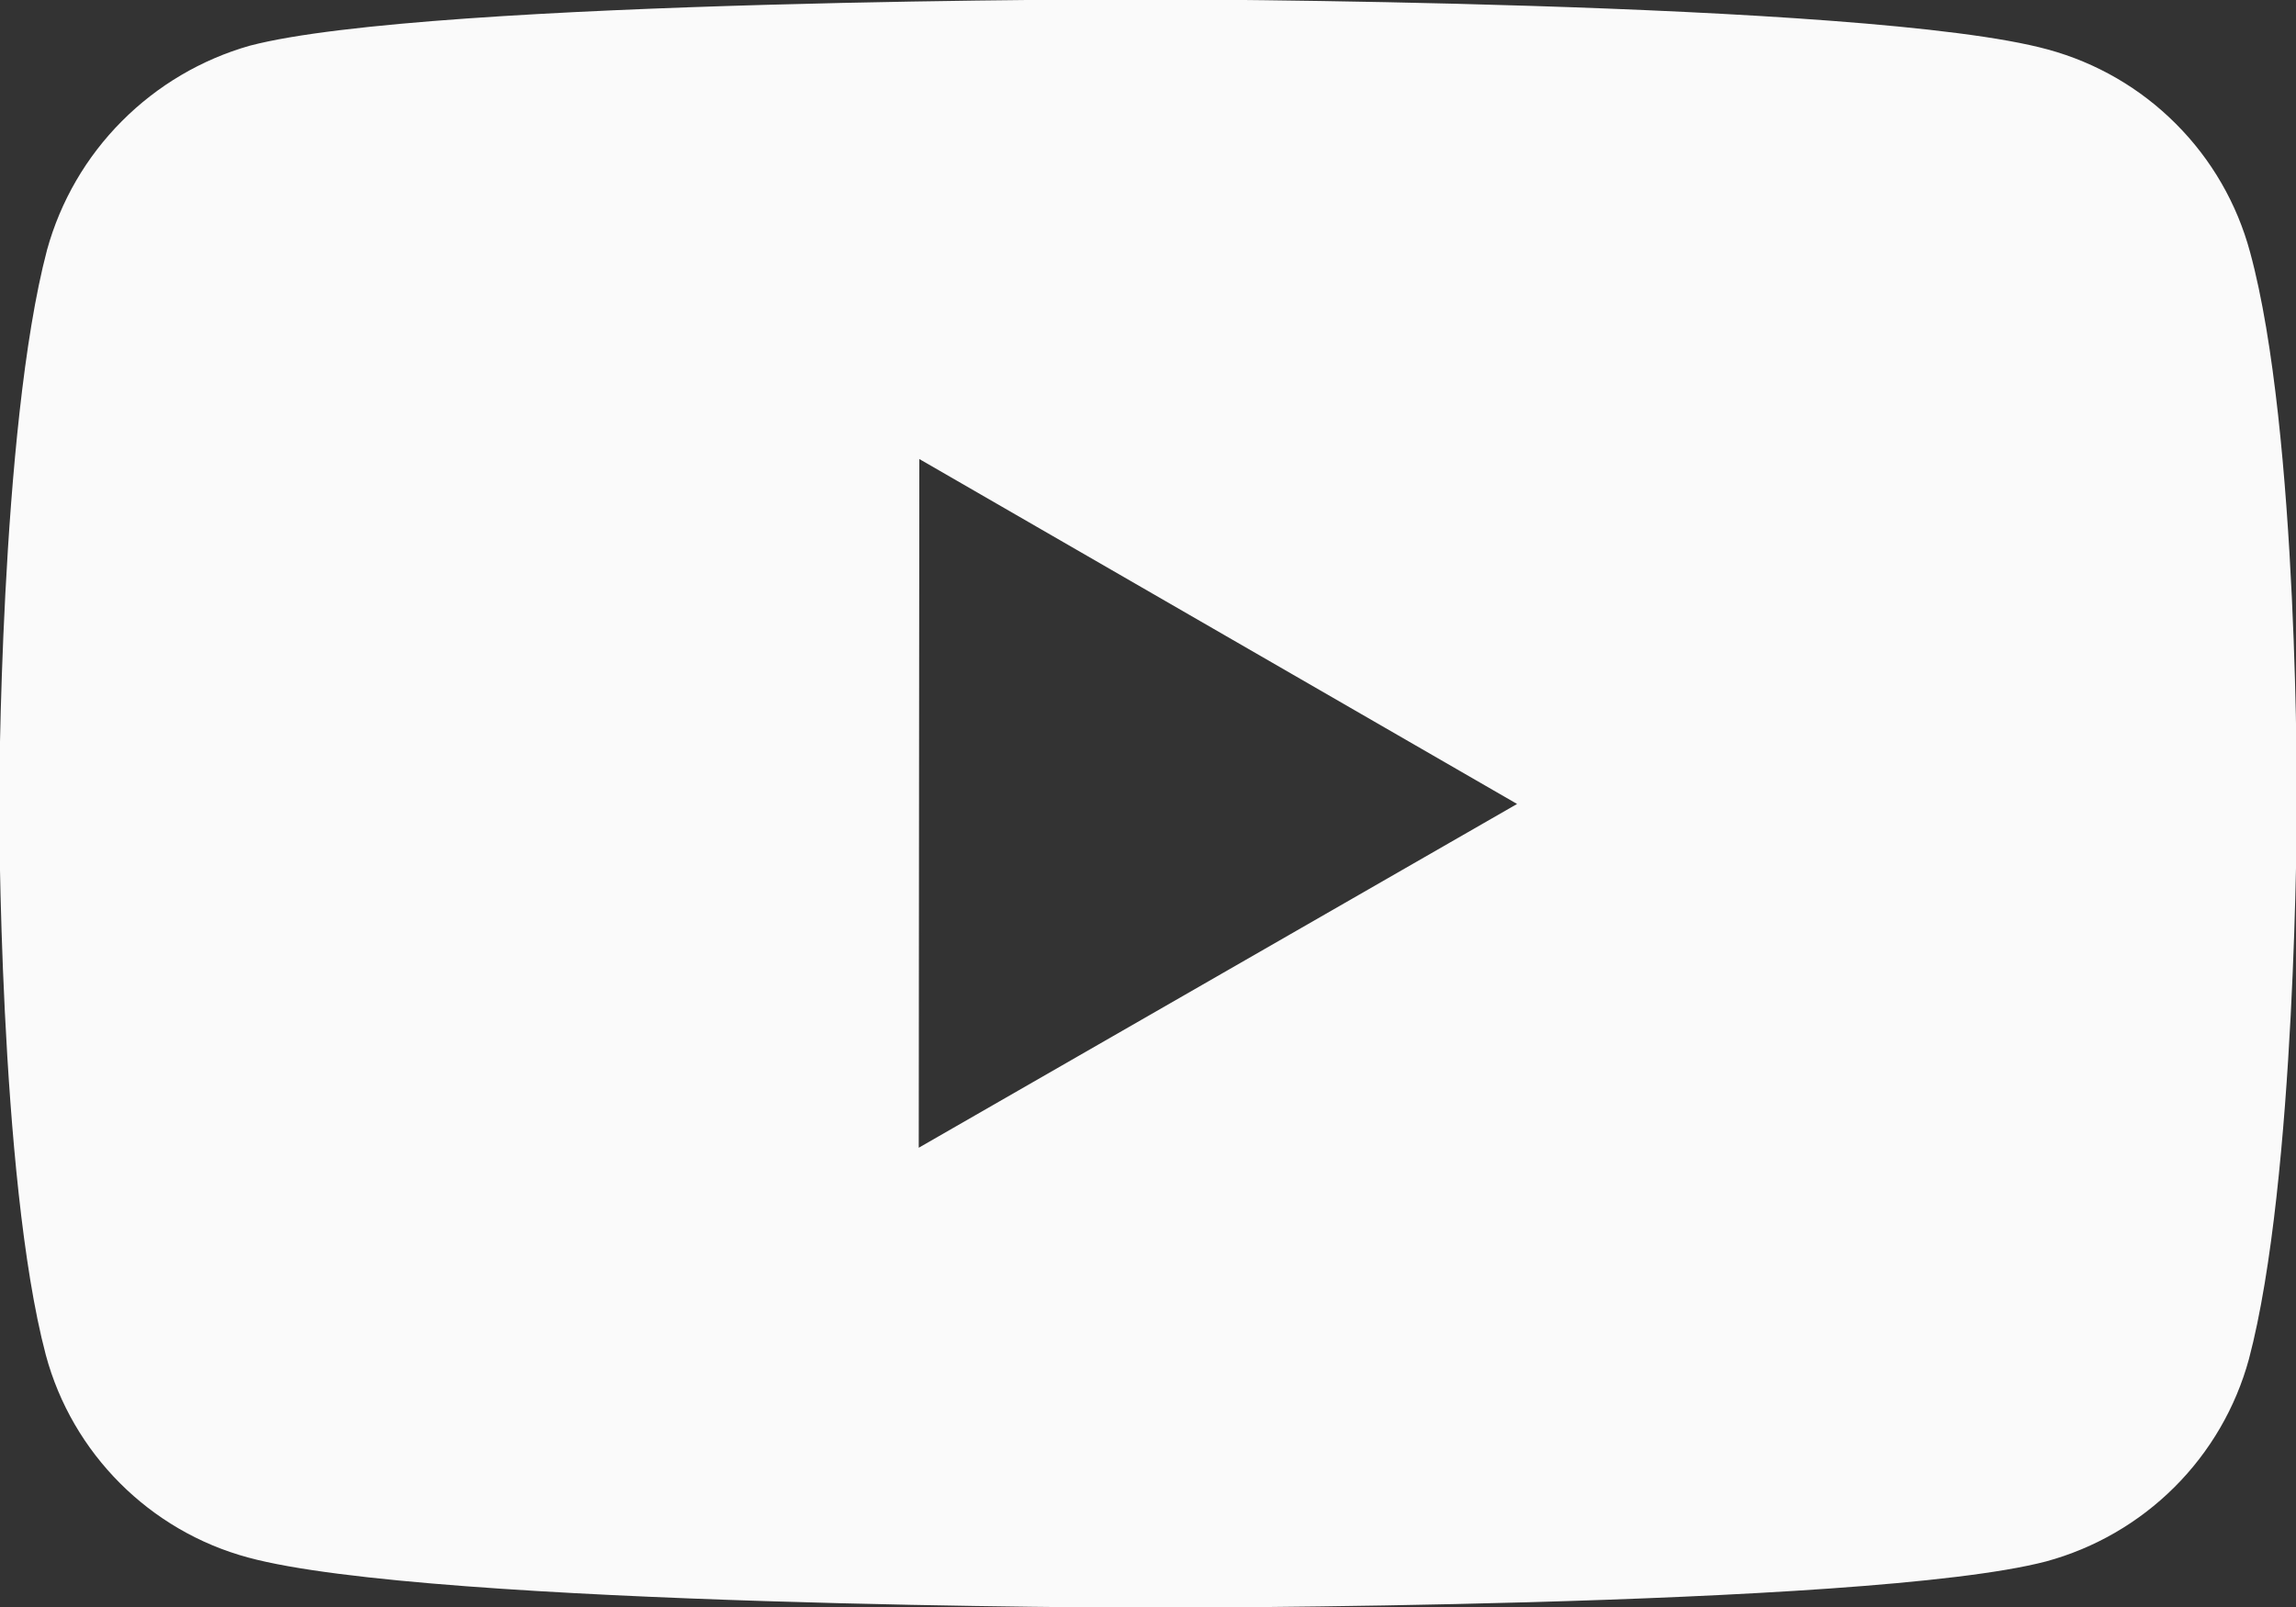 <svg width="20" height="14" viewBox="0 0 20 14" fill="none" xmlns="http://www.w3.org/2000/svg">
<rect x="0" y="0" width="20" height="14" fill="#333333" stroke="none"/>
<path d="M19.6 2.197C19.486 1.774 19.264 1.389 18.954 1.079C18.645 0.769 18.261 0.546 17.838 0.431C16.272 0.001 10.007 -0.006 10.007 -0.006C10.007 -0.006 3.743 -0.013 2.176 0.398C1.754 0.518 1.37 0.745 1.061 1.056C0.751 1.367 0.527 1.753 0.41 2.176C-0.003 3.742 -0.007 6.99 -0.007 6.99C-0.007 6.99 -0.011 10.254 0.399 11.804C0.629 12.661 1.304 13.338 2.162 13.569C3.744 13.999 9.992 14.006 9.992 14.006C9.992 14.006 16.257 14.013 17.823 13.603C18.246 13.488 18.631 13.265 18.941 12.956C19.251 12.647 19.475 12.262 19.59 11.84C20.004 10.275 20.007 7.028 20.007 7.028C20.007 7.028 20.027 3.763 19.6 2.197ZM8.003 9.999L8.008 3.999L13.215 7.004L8.003 9.999Z" fill="#FAFAFA"/>
</svg>

